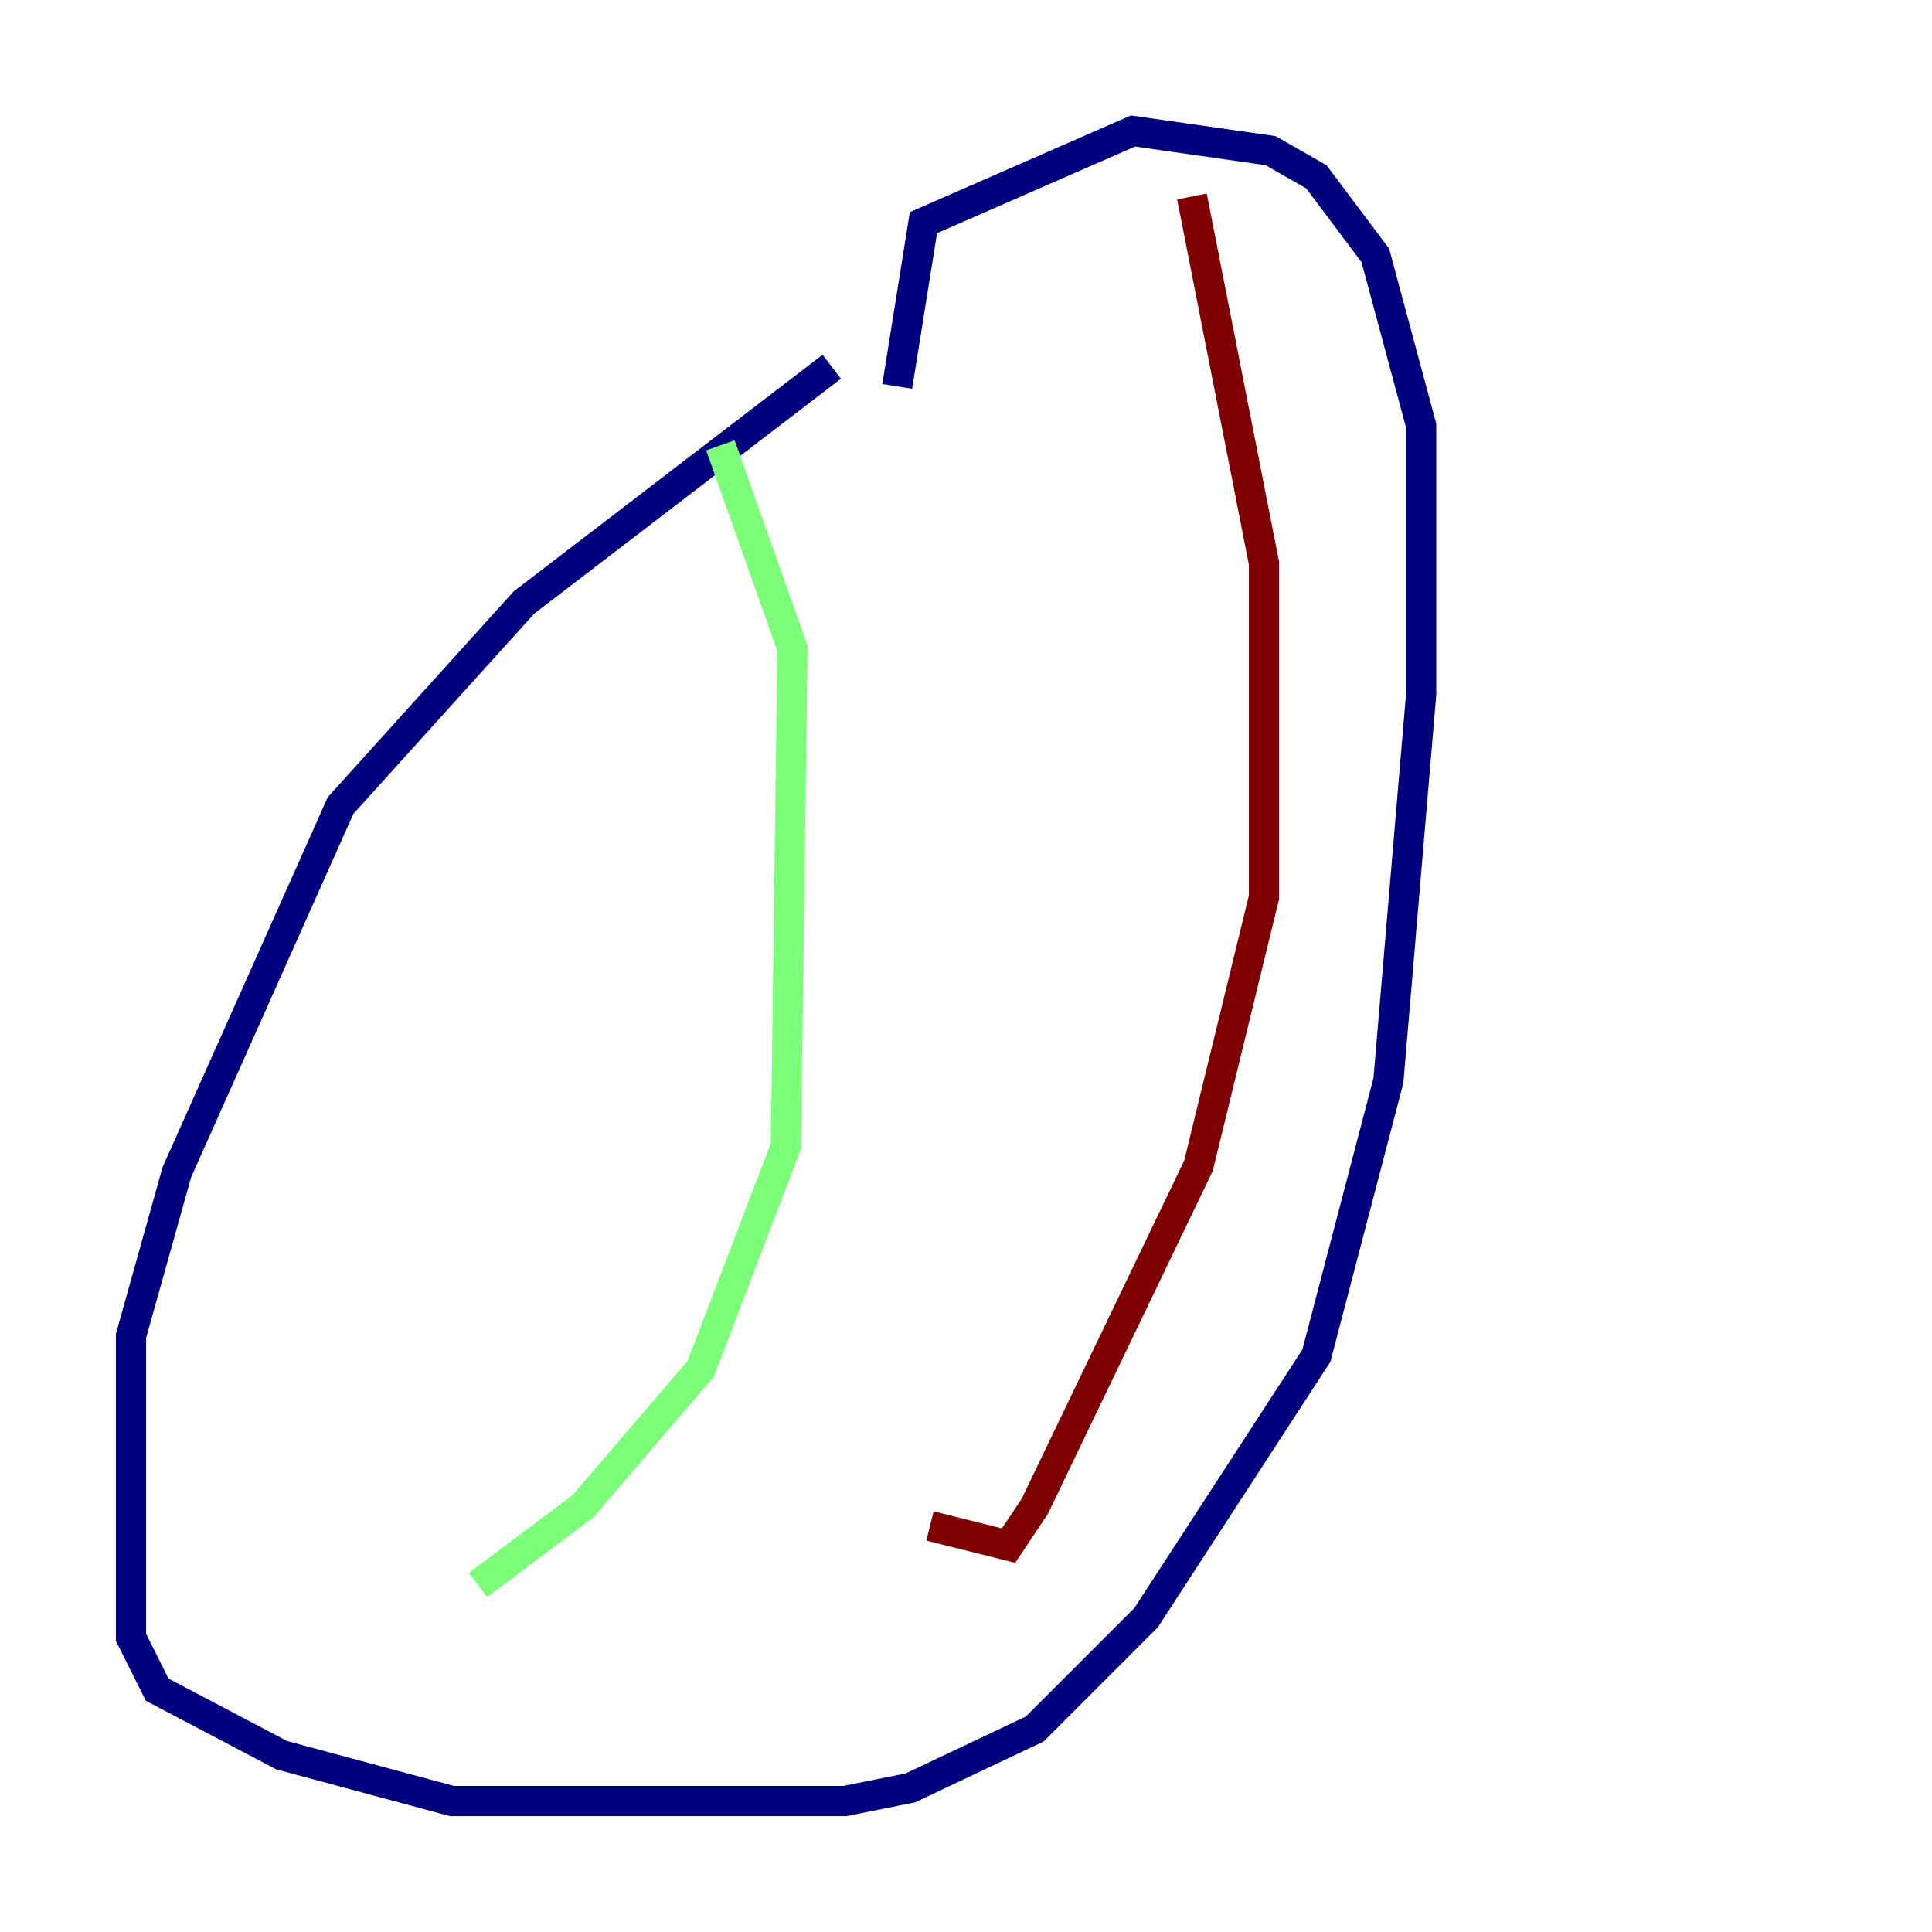 <?xml version="1.0" encoding="utf-8" ?>
<svg baseProfile="tiny" height="128" version="1.2" viewBox="0,0,128,128" width="128" xmlns="http://www.w3.org/2000/svg" xmlns:ev="http://www.w3.org/2001/xml-events" xmlns:xlink="http://www.w3.org/1999/xlink"><defs /><polyline fill="none" points="55.105,24.298 34.712,39.919 22.563,53.37 11.715,77.668 8.678,88.515 8.678,108.475 10.414,111.946 18.658,116.285 29.939,119.322 55.973,119.322 60.312,118.454 68.556,114.549 75.932,107.173 87.214,89.817 91.986,71.593 94.156,45.993 94.156,28.203 91.119,16.922 87.214,11.715 84.176,9.98 75.064,8.678 61.18,14.752 59.444,25.6" stroke="#00007f" stroke-width="2" /><polyline fill="none" points="47.729,29.505 52.502,42.956 52.068,75.932 46.427,90.685 38.617,99.797 31.675,105.003" stroke="#7cff79" stroke-width="2" /><polyline fill="none" points="78.969,13.017 83.742,37.315 83.742,59.444 79.403,77.234 68.556,99.797 66.82,102.4 61.614,101.098" stroke="#7f0000" stroke-width="2" /></svg>